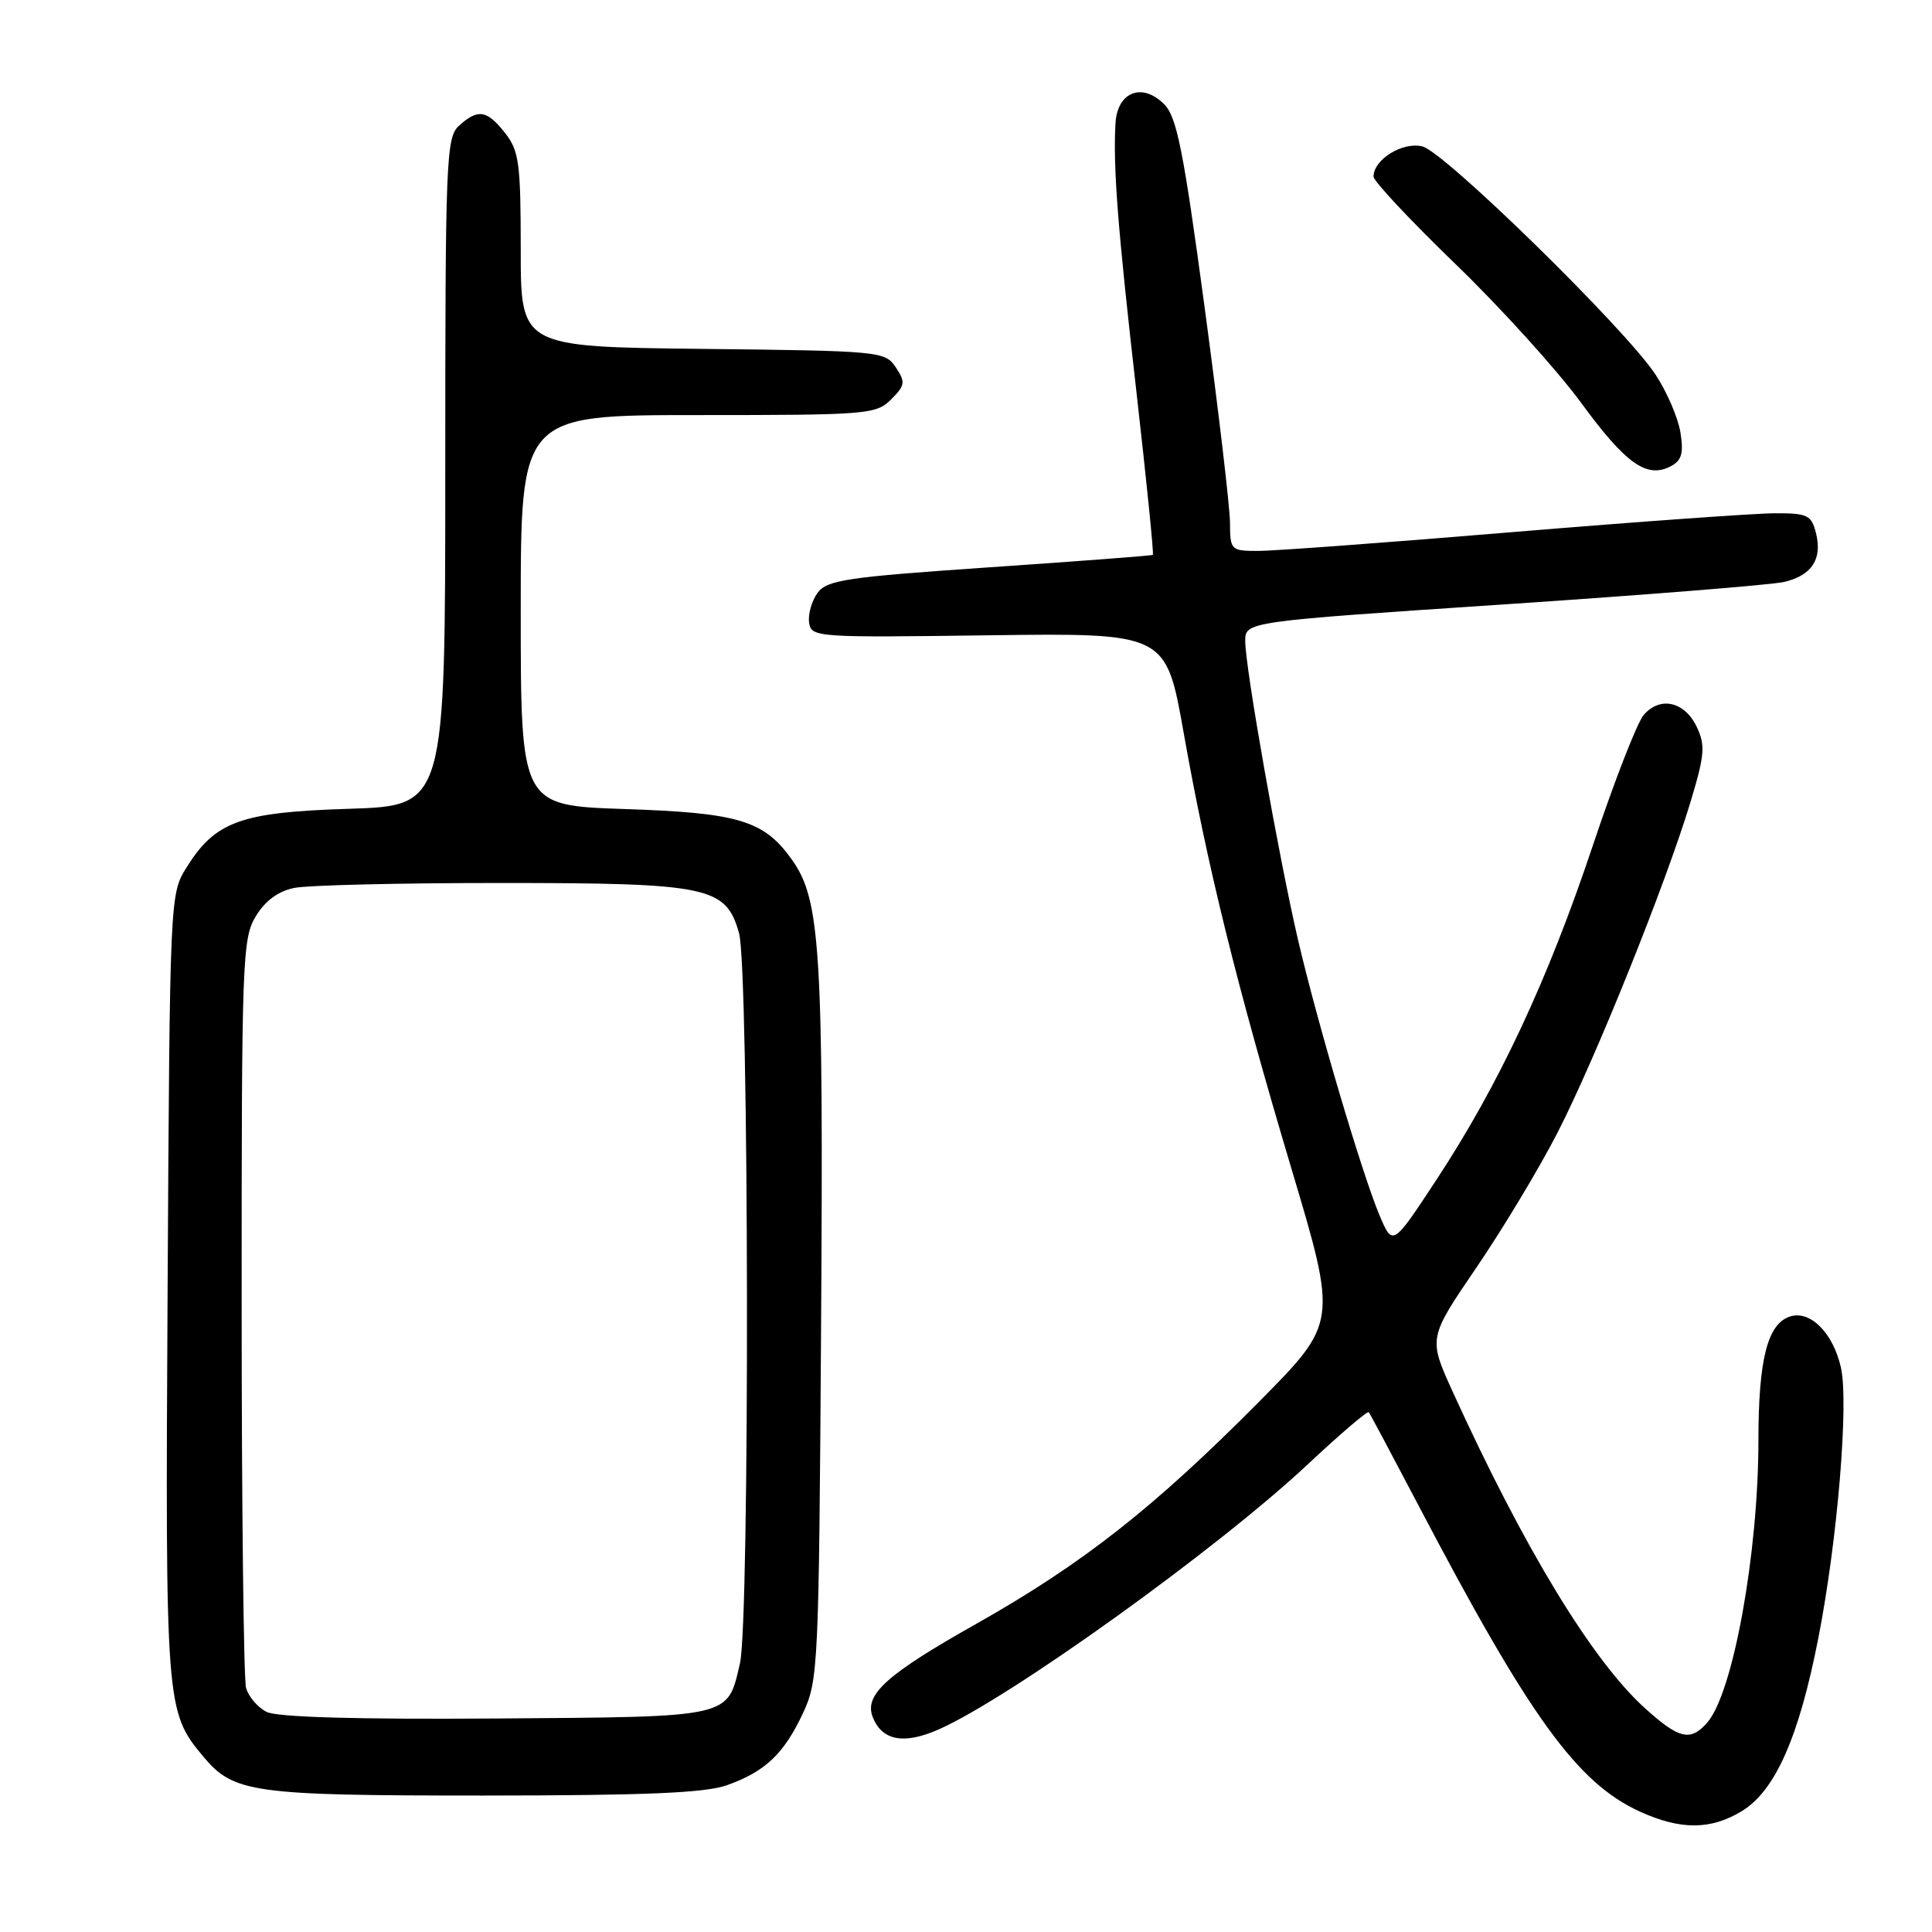 <?xml version="1.0" encoding="UTF-8" standalone="no"?>
<!DOCTYPE svg PUBLIC "-//W3C//DTD SVG 1.1//EN" "http://www.w3.org/Graphics/SVG/1.1/DTD/svg11.dtd" >
<svg xmlns="http://www.w3.org/2000/svg" xmlns:xlink="http://www.w3.org/1999/xlink" version="1.1" viewBox="0 0 256 256">
 <g >
 <path fill="currentColor"
d=" M 230.82 239.97 C 235.24 237.27 238.38 230.16 240.95 217.00 C 243.48 204.05 244.99 185.90 243.93 181.20 C 242.90 176.63 239.88 173.59 237.20 174.44 C 234.21 175.39 233.00 180.11 233.00 190.90 C 232.99 205.86 229.64 224.34 226.22 228.25 C 224.00 230.79 222.49 230.44 217.97 226.35 C 210.98 220.04 201.96 205.19 192.49 184.41 C 189.26 177.31 189.26 177.31 195.61 167.99 C 199.11 162.86 203.96 154.80 206.38 150.08 C 211.37 140.38 220.73 117.11 223.99 106.30 C 225.89 100.01 225.99 98.76 224.82 96.30 C 223.22 92.96 220.00 92.22 217.82 94.71 C 216.95 95.69 213.92 103.47 211.07 112.00 C 205.11 129.84 198.61 143.75 190.34 156.32 C 184.54 165.14 184.54 165.14 182.82 161.10 C 180.50 155.62 174.56 135.55 171.99 124.51 C 169.40 113.36 165.00 88.45 165.00 84.96 C 165.00 82.37 165.00 82.37 199.25 80.09 C 218.09 78.83 234.81 77.49 236.42 77.11 C 240.08 76.24 241.49 74.08 240.63 70.65 C 240.02 68.25 239.52 68.00 235.23 68.01 C 232.63 68.01 217.00 69.13 200.50 70.50 C 184.00 71.88 168.81 73.00 166.75 73.00 C 163.09 73.00 163.00 72.91 162.98 69.25 C 162.97 67.19 161.45 54.32 159.61 40.66 C 156.81 19.88 155.93 15.48 154.25 13.80 C 151.33 10.89 148.06 12.17 147.81 16.32 C 147.47 22.07 148.10 30.21 150.58 51.91 C 151.92 63.69 152.90 73.41 152.76 73.52 C 152.62 73.63 142.88 74.37 131.12 75.17 C 112.14 76.47 109.59 76.85 108.33 78.56 C 107.56 79.62 107.05 81.39 107.21 82.49 C 107.49 84.45 108.11 84.49 131.00 84.18 C 154.50 83.87 154.50 83.87 156.84 97.09 C 159.99 114.85 163.85 130.48 171.13 154.88 C 177.21 175.25 177.21 175.25 166.86 185.71 C 152.89 199.80 143.44 207.22 129.34 215.18 C 117.50 221.85 114.50 224.54 115.63 227.49 C 116.85 230.65 119.76 231.20 124.38 229.16 C 133.89 224.95 161.31 205.25 173.29 194.03 C 177.57 190.02 181.21 186.91 181.37 187.12 C 181.54 187.33 184.50 192.90 187.97 199.50 C 202.72 227.61 208.99 236.28 217.33 240.06 C 222.72 242.51 226.70 242.48 230.82 239.97 Z  M 96.32 236.55 C 101.41 234.74 103.87 232.40 106.40 227.00 C 108.43 222.66 108.51 220.86 108.80 175.27 C 109.12 125.84 108.70 119.20 104.94 113.92 C 101.24 108.71 97.88 107.70 82.75 107.20 C 69.00 106.74 69.00 106.74 69.00 80.87 C 69.00 55.00 69.00 55.00 92.50 55.00 C 114.94 55.00 116.09 54.91 118.07 52.93 C 119.94 51.06 120.00 50.64 118.70 48.68 C 117.29 46.55 116.66 46.49 93.13 46.23 C 69.00 45.96 69.00 45.96 69.00 33.12 C 69.00 21.63 68.78 19.99 66.93 17.63 C 64.52 14.57 63.34 14.38 60.83 16.65 C 59.11 18.21 59.00 20.96 59.00 62.54 C 59.00 106.76 59.00 106.76 46.25 107.17 C 31.85 107.62 28.52 108.83 24.68 115.00 C 22.52 118.46 22.50 119.04 22.21 170.50 C 21.90 226.19 21.95 226.78 26.95 232.77 C 30.97 237.57 33.49 237.92 64.00 237.92 C 85.49 237.91 93.44 237.58 96.32 236.55 Z  M 222.66 57.27 C 222.34 55.32 220.85 51.87 219.35 49.61 C 215.30 43.49 191.43 20.15 188.48 19.40 C 185.86 18.75 182.00 21.13 182.00 23.40 C 182.00 24.01 186.89 29.22 192.87 35.00 C 198.85 40.77 206.31 49.02 209.46 53.31 C 215.41 61.46 218.21 63.44 221.37 61.79 C 222.84 61.01 223.11 60.07 222.66 57.27 Z  M 35.34 226.84 C 34.15 226.25 32.92 224.81 32.60 223.64 C 32.29 222.46 32.02 199.68 32.02 173.00 C 32.01 127.16 32.11 124.33 33.90 121.40 C 35.15 119.34 36.89 118.07 39.02 117.65 C 40.80 117.29 53.01 117.00 66.16 117.00 C 93.98 117.00 96.20 117.47 97.93 123.67 C 99.25 128.42 99.36 214.76 98.05 220.39 C 96.36 227.67 97.21 227.48 65.72 227.71 C 47.28 227.84 36.75 227.54 35.34 226.84 Z "/>
</g>
</svg>